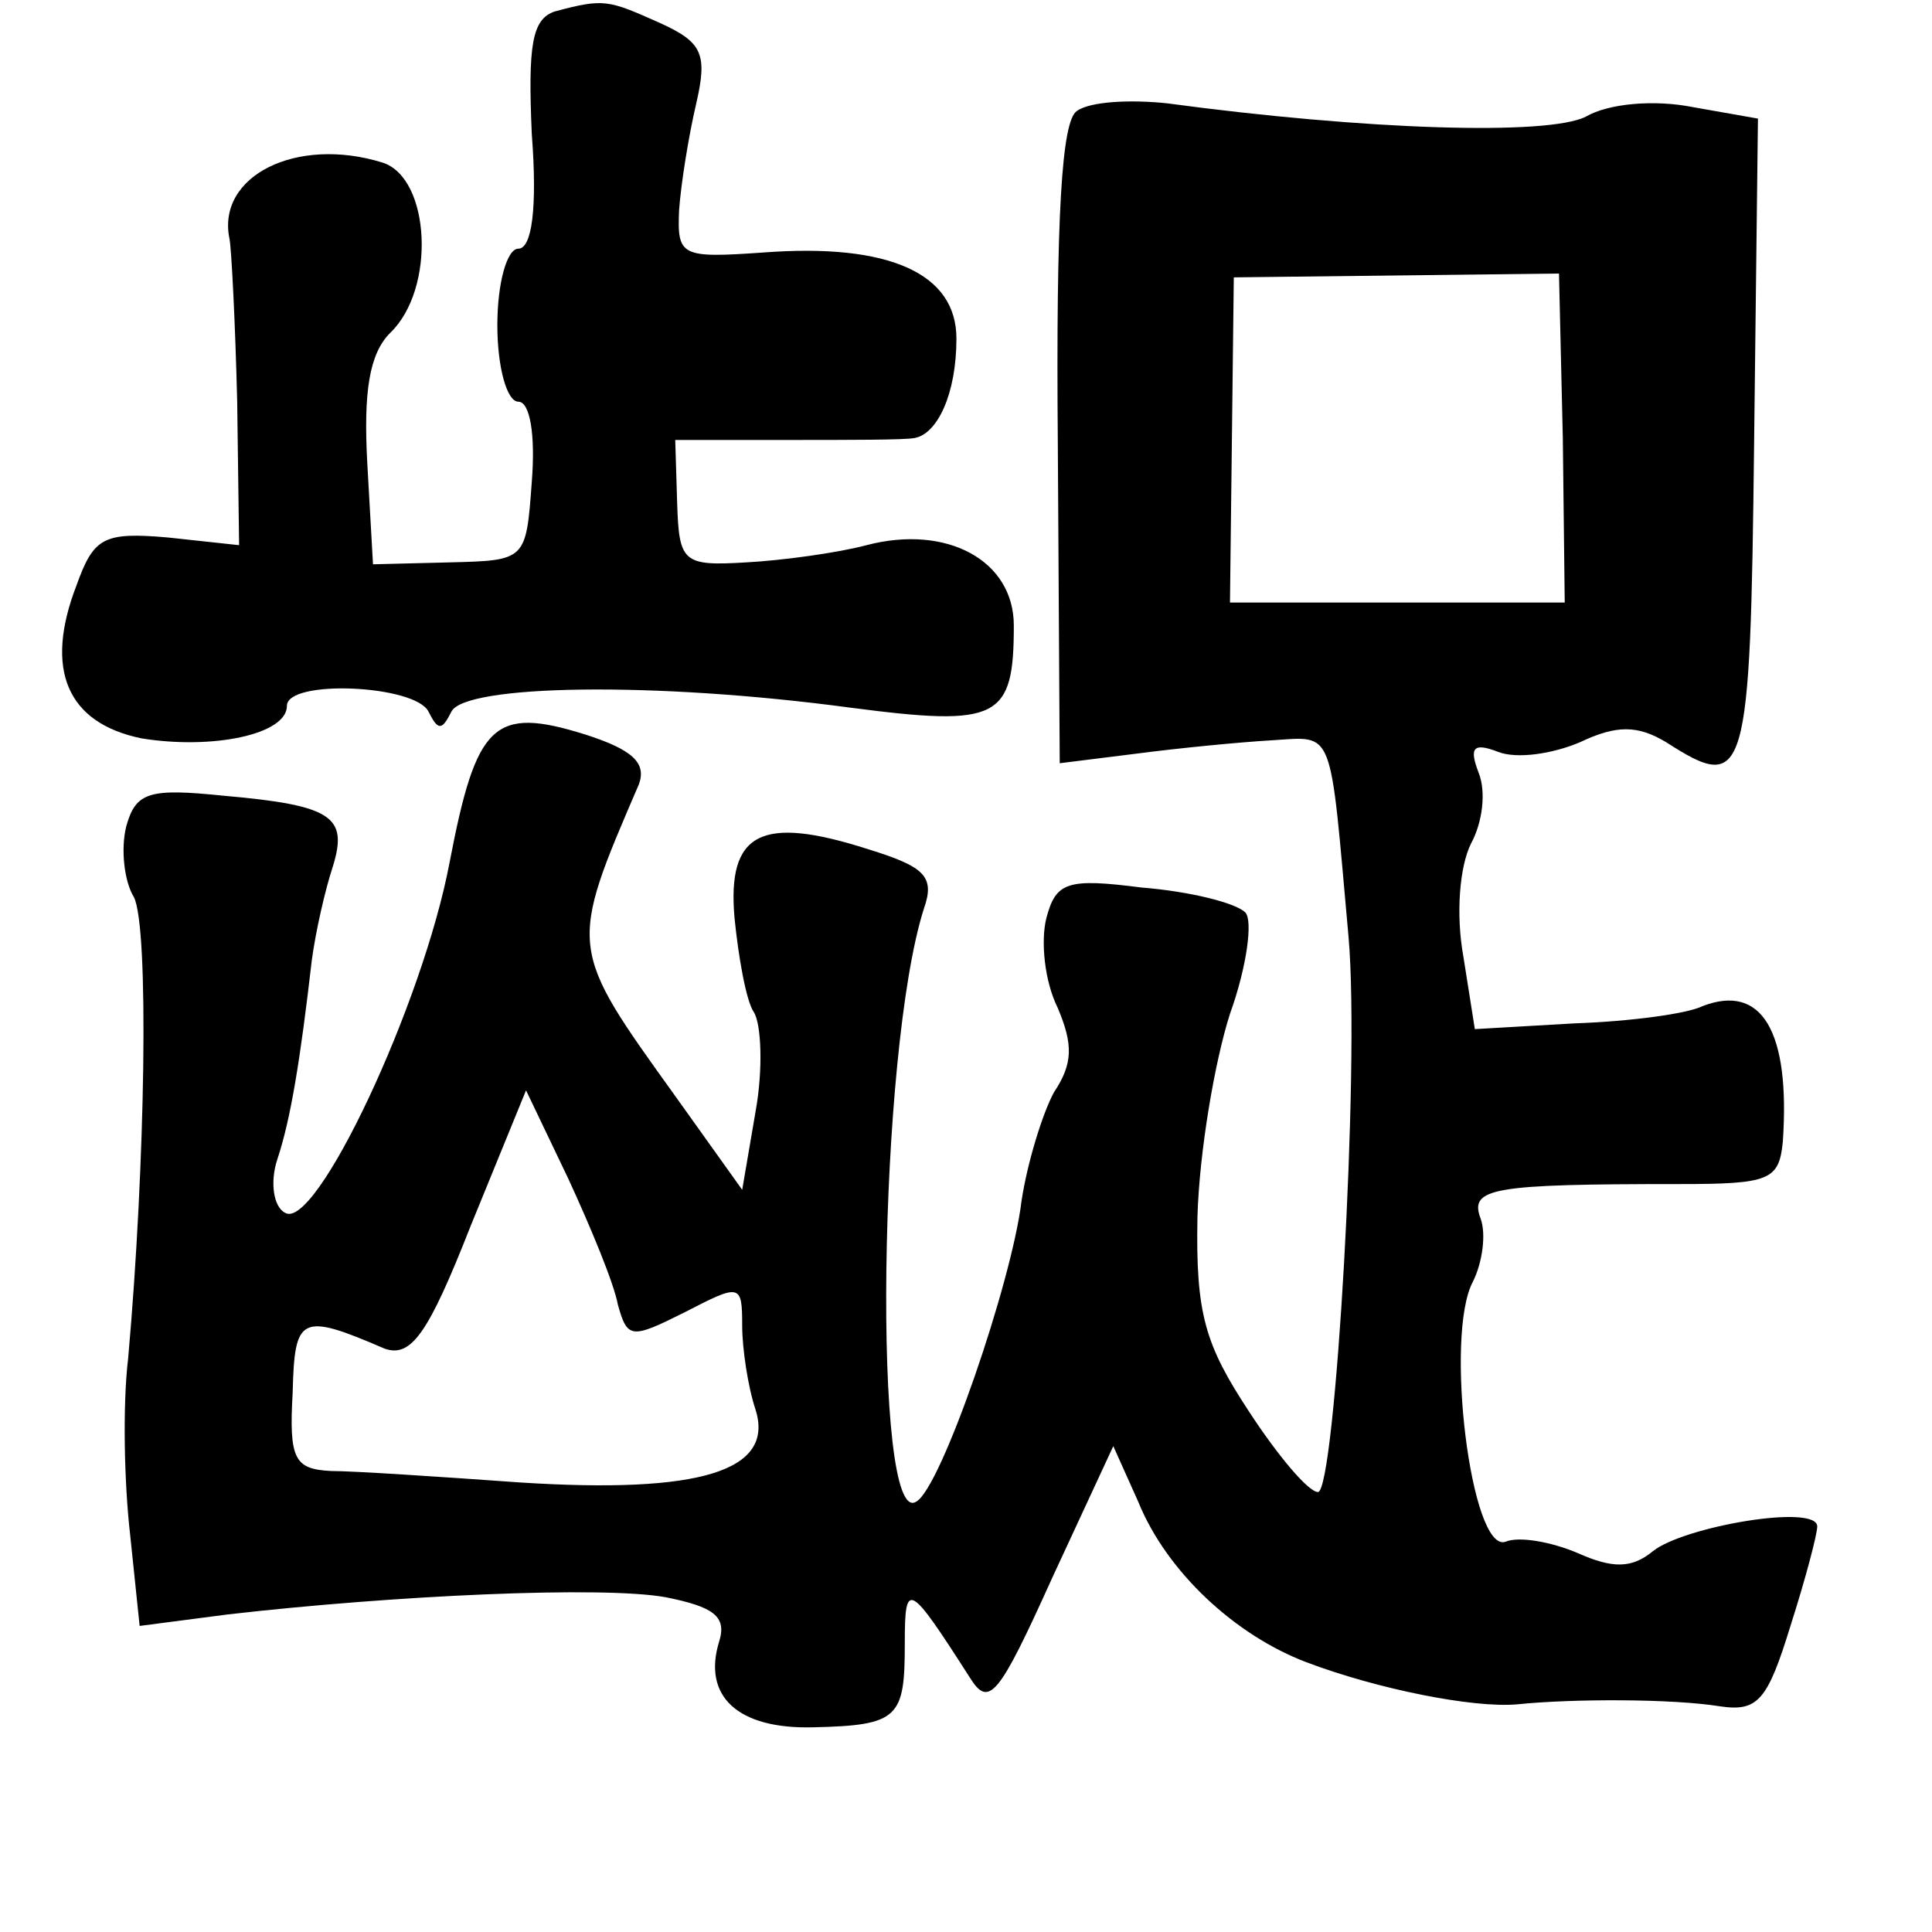 <?xml version="1.0" standalone="no"?>
<!DOCTYPE svg PUBLIC "-//W3C//DTD SVG 20010904//EN"
 "http://www.w3.org/TR/2001/REC-SVG-20010904/DTD/svg10.dtd">
<svg version="1.0" xmlns="http://www.w3.org/2000/svg"
 width="101pt" height="101pt" viewBox="0 0 101 101"
 preserveAspectRatio="xMidYMid meet">
<g transform="translate(0,101) scale(0.1,-0.1)"
fill="#000000" stroke="none">
<path d="M290 1004 c-12 -4 -14 -18 -12 -64 3 -39 0 -60 -7 -60 -6 0 -11 -18
-11 -40 0 -22 5 -40 11 -40 6 0 9 -17 7 -42 -3 -41 -3 -41 -43 -42 l-40 -1 -3
53 c-2 37 1 57 12 68 24 23 21 81 -4 89 -45 14 -87 -7 -80 -40 1 -5 3 -44 4
-85 l1 -75 -37 4 c-34 3 -39 0 -48 -25 -17 -44 -5 -72 34 -80 37 -6 76 2 76
17 0 14 67 11 74 -3 5 -10 7 -10 12 0 7 14 105 16 209 2 77 -10 85 -6 85 43 0
34 -35 53 -77 42 -15 -4 -44 -8 -63 -9 -33 -2 -35 0 -36 31 l-1 33 59 0 c32 0
61 0 66 1 12 2 22 23 22 52 0 34 -35 50 -101 45 -43 -3 -45 -2 -44 22 1 14 5
39 9 56 6 26 3 32 -19 42 -27 12 -29 13 -55 6z"/>
<path d="M563 952 c-8 -5 -11 -55 -10 -174 l1 -167 40 5 c23 3 54 6 71 7 33 2
30 8 40 -103 6 -68 -7 -290 -16 -290 -5 0 -21 19 -36 42 -23 35 -28 51 -27
102 1 34 9 81 17 106 9 25 12 49 8 53 -5 5 -29 11 -54 13 -39 5 -45 3 -50 -16
-3 -12 -1 -33 6 -47 8 -19 8 -29 -2 -44 -6 -11 -14 -37 -17 -57 -5 -42 -42
-150 -55 -157 -23 -15 -20 235 4 310 6 17 0 22 -29 31 -56 18 -74 9 -70 -36 2
-20 6 -43 10 -49 4 -6 5 -30 1 -52 l-7 -41 -35 49 c-56 78 -56 77 -19 163 4
11 -3 18 -28 26 -48 15 -57 6 -71 -67 -14 -74 -70 -193 -86 -183 -6 3 -8 16
-4 28 7 21 12 52 18 104 2 15 7 37 11 49 8 26 0 32 -57 37 -39 4 -46 2 -51
-16 -3 -12 -1 -29 4 -37 8 -16 6 -140 -3 -241 -3 -25 -2 -66 1 -92 l5 -48 46
6 c87 10 196 15 229 9 25 -5 32 -10 28 -23 -9 -29 10 -46 49 -45 45 1 48 5 48
44 0 33 2 32 34 -18 10 -16 15 -10 43 52 l32 69 13 -29 c15 -37 51 -70 88 -84
37 -14 87 -24 110 -22 29 3 81 3 106 -1 20 -3 25 3 37 42 8 25 14 48 14 52 0
12 -70 0 -86 -13 -11 -9 -21 -9 -39 -1 -14 6 -31 9 -38 6 -18 -6 -32 108 -17
136 5 10 7 25 4 33 -6 16 6 18 104 18 47 0 52 2 54 22 4 58 -11 83 -42 71 -8
-4 -38 -8 -67 -9 l-52 -3 -6 38 c-4 22 -2 47 4 59 6 11 8 27 4 37 -5 13 -3 16
10 11 10 -4 29 -1 43 5 19 9 30 9 45 0 42 -27 44 -20 46 157 l2 169 -34 6
c-20 4 -44 2 -56 -5 -20 -10 -115 -7 -219 7 -19 2 -40 1 -47 -4z m254 -171 l1
-86 -88 0 -87 0 1 85 1 85 85 1 85 1 2 -86z m-494 -453 c5 -18 7 -18 35 -4 29
15 30 15 30 -7 0 -12 3 -32 7 -44 10 -32 -29 -44 -123 -38 -42 3 -87 6 -99 6
-19 1 -22 6 -20 41 1 40 4 42 48 23 14 -5 23 8 45 64 l29 71 22 -46 c12 -26
24 -55 26 -66z"/>
</g>
</svg>
